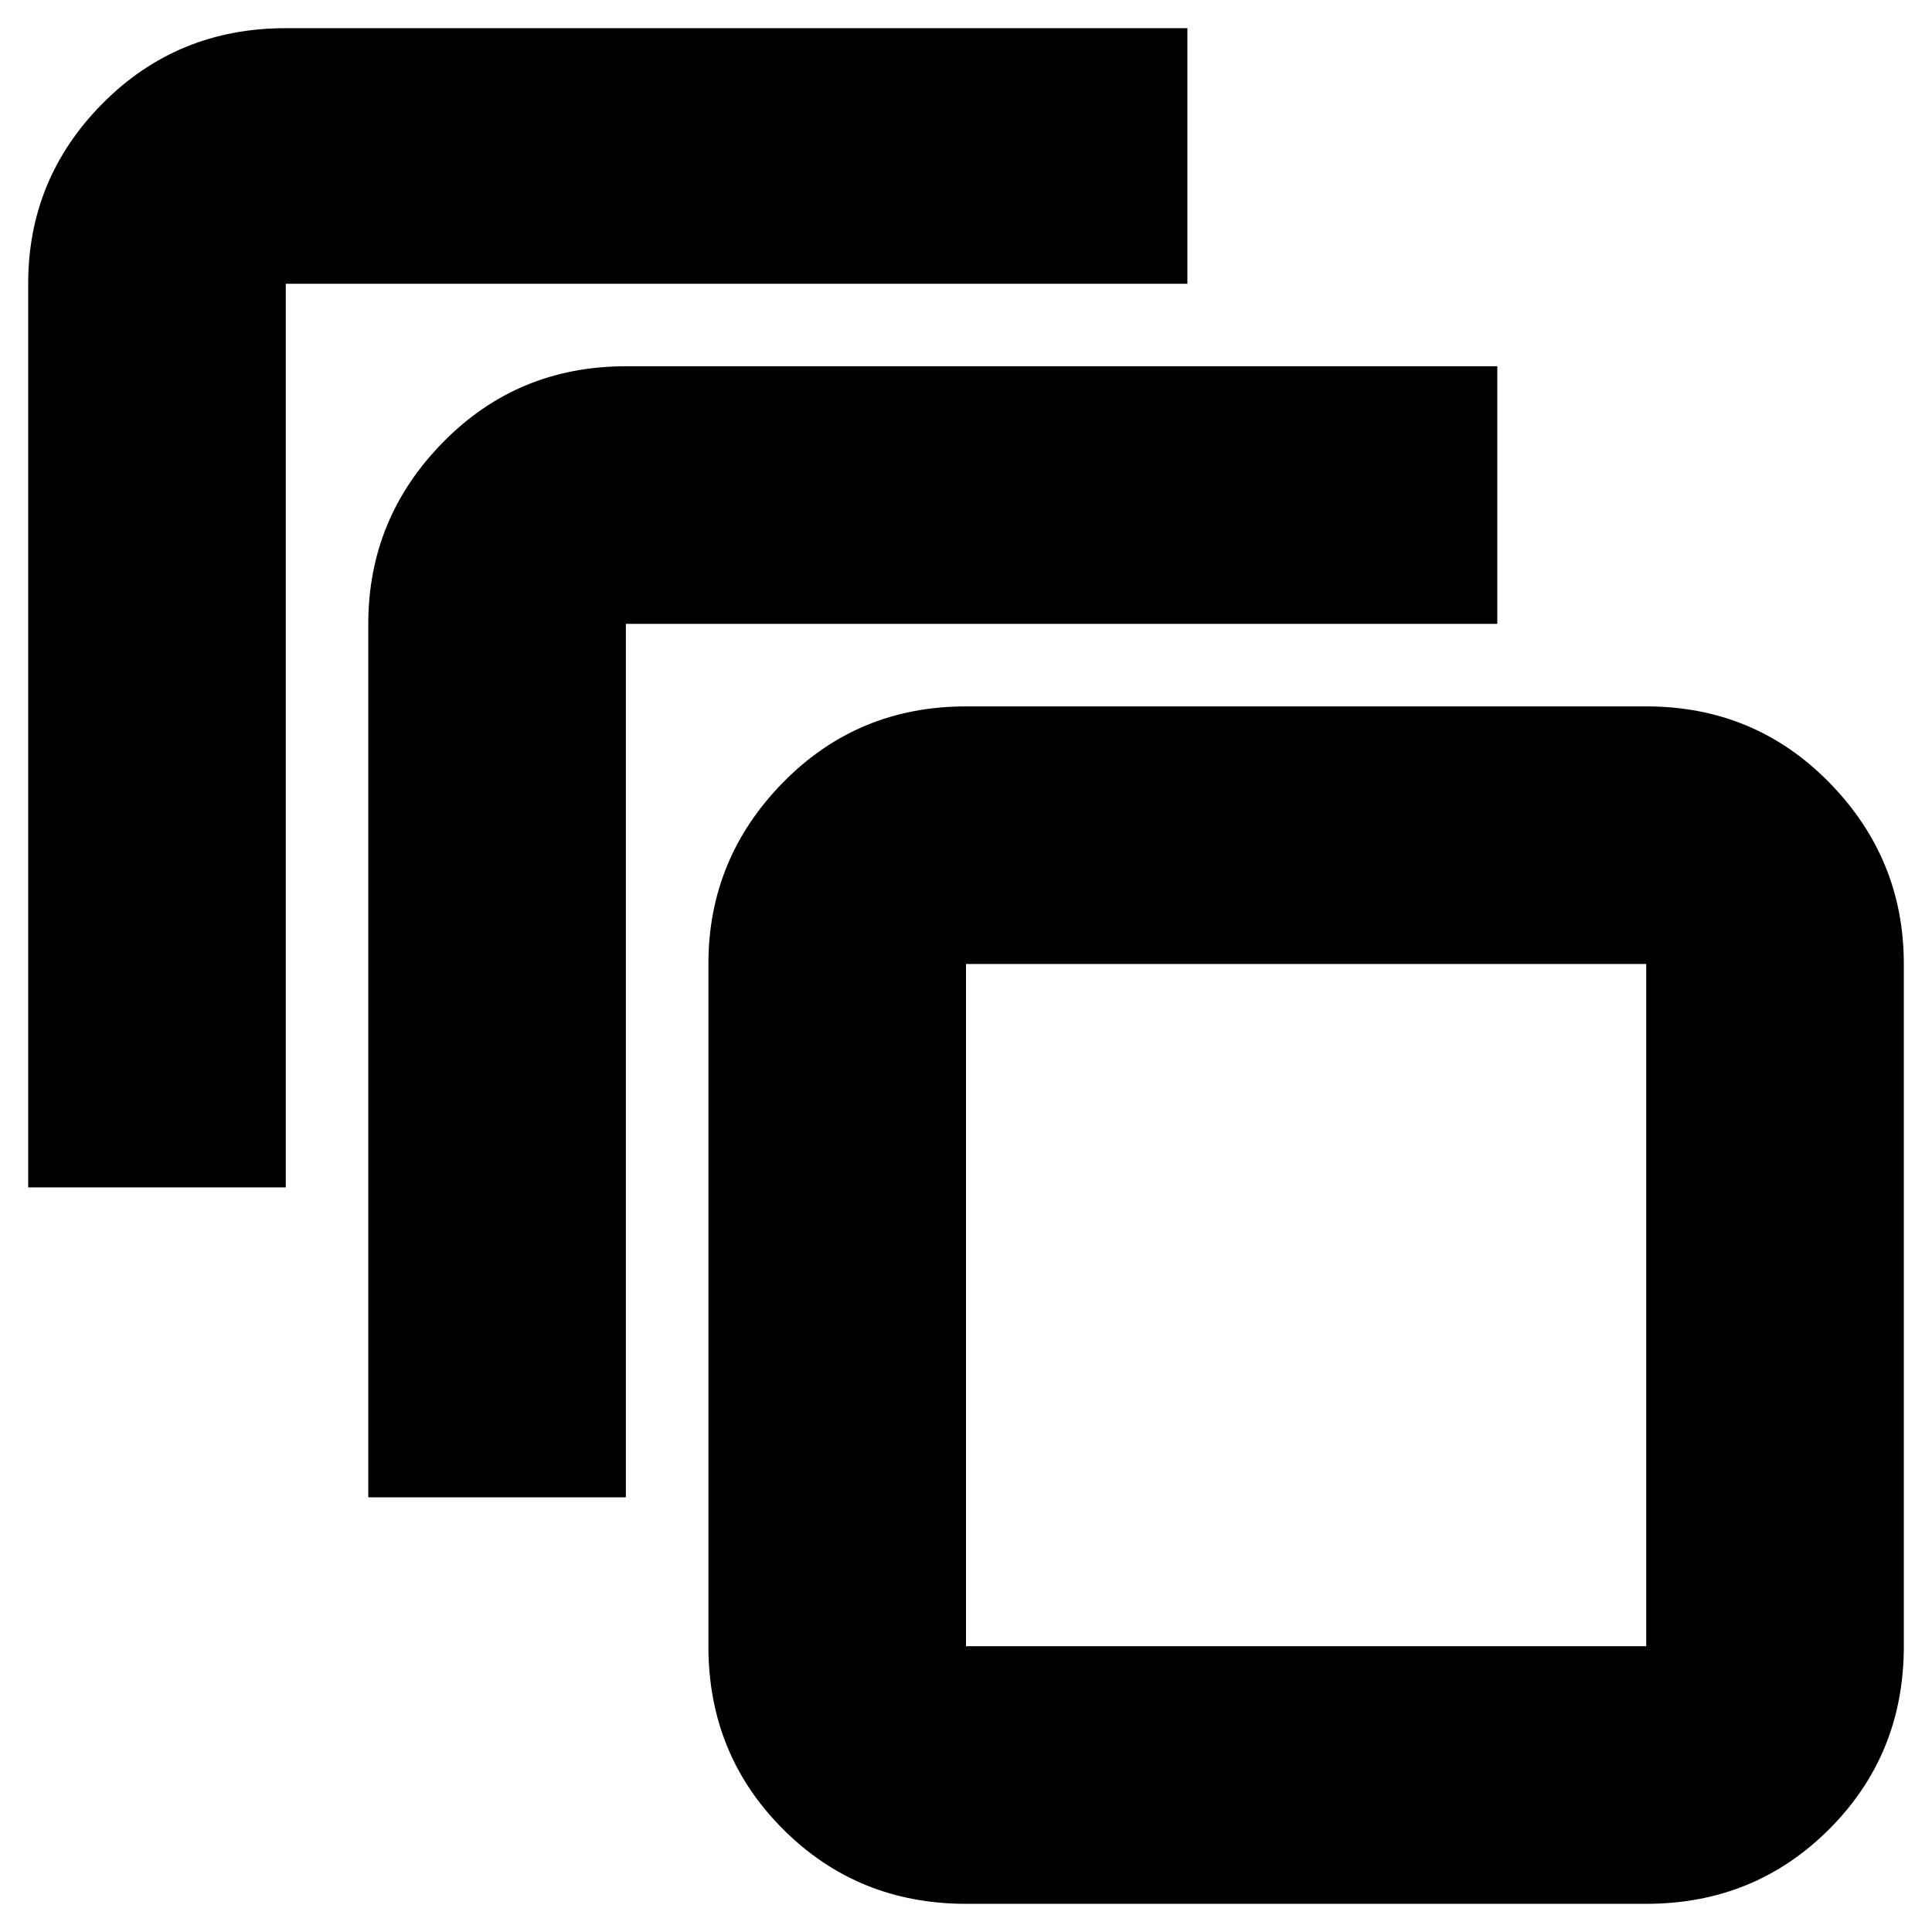 <svg xmlns="http://www.w3.org/2000/svg" height="20" viewBox="0 -960 960 960" width="20"><path d="M480-14q-53.83 0-90.91-37.09Q352-88.18 352-142v-339q0-52.42 37.09-90.21Q426.17-609 480-609h338q53.83 0 90.91 37.79Q946-533.42 946-481v339q0 53.82-37.09 90.91Q871.83-14 818-14H480Zm0-128h338v-339H480v339Zm-297-74v-434q0-52.42 37.09-90.21Q257.17-778 311-778h433v128H311v434H183ZM14-370v-449q0-52.42 37.09-89.71Q88.18-946 142-946h448v127H142v449H14Zm466 228v-339 339Z"/></svg>